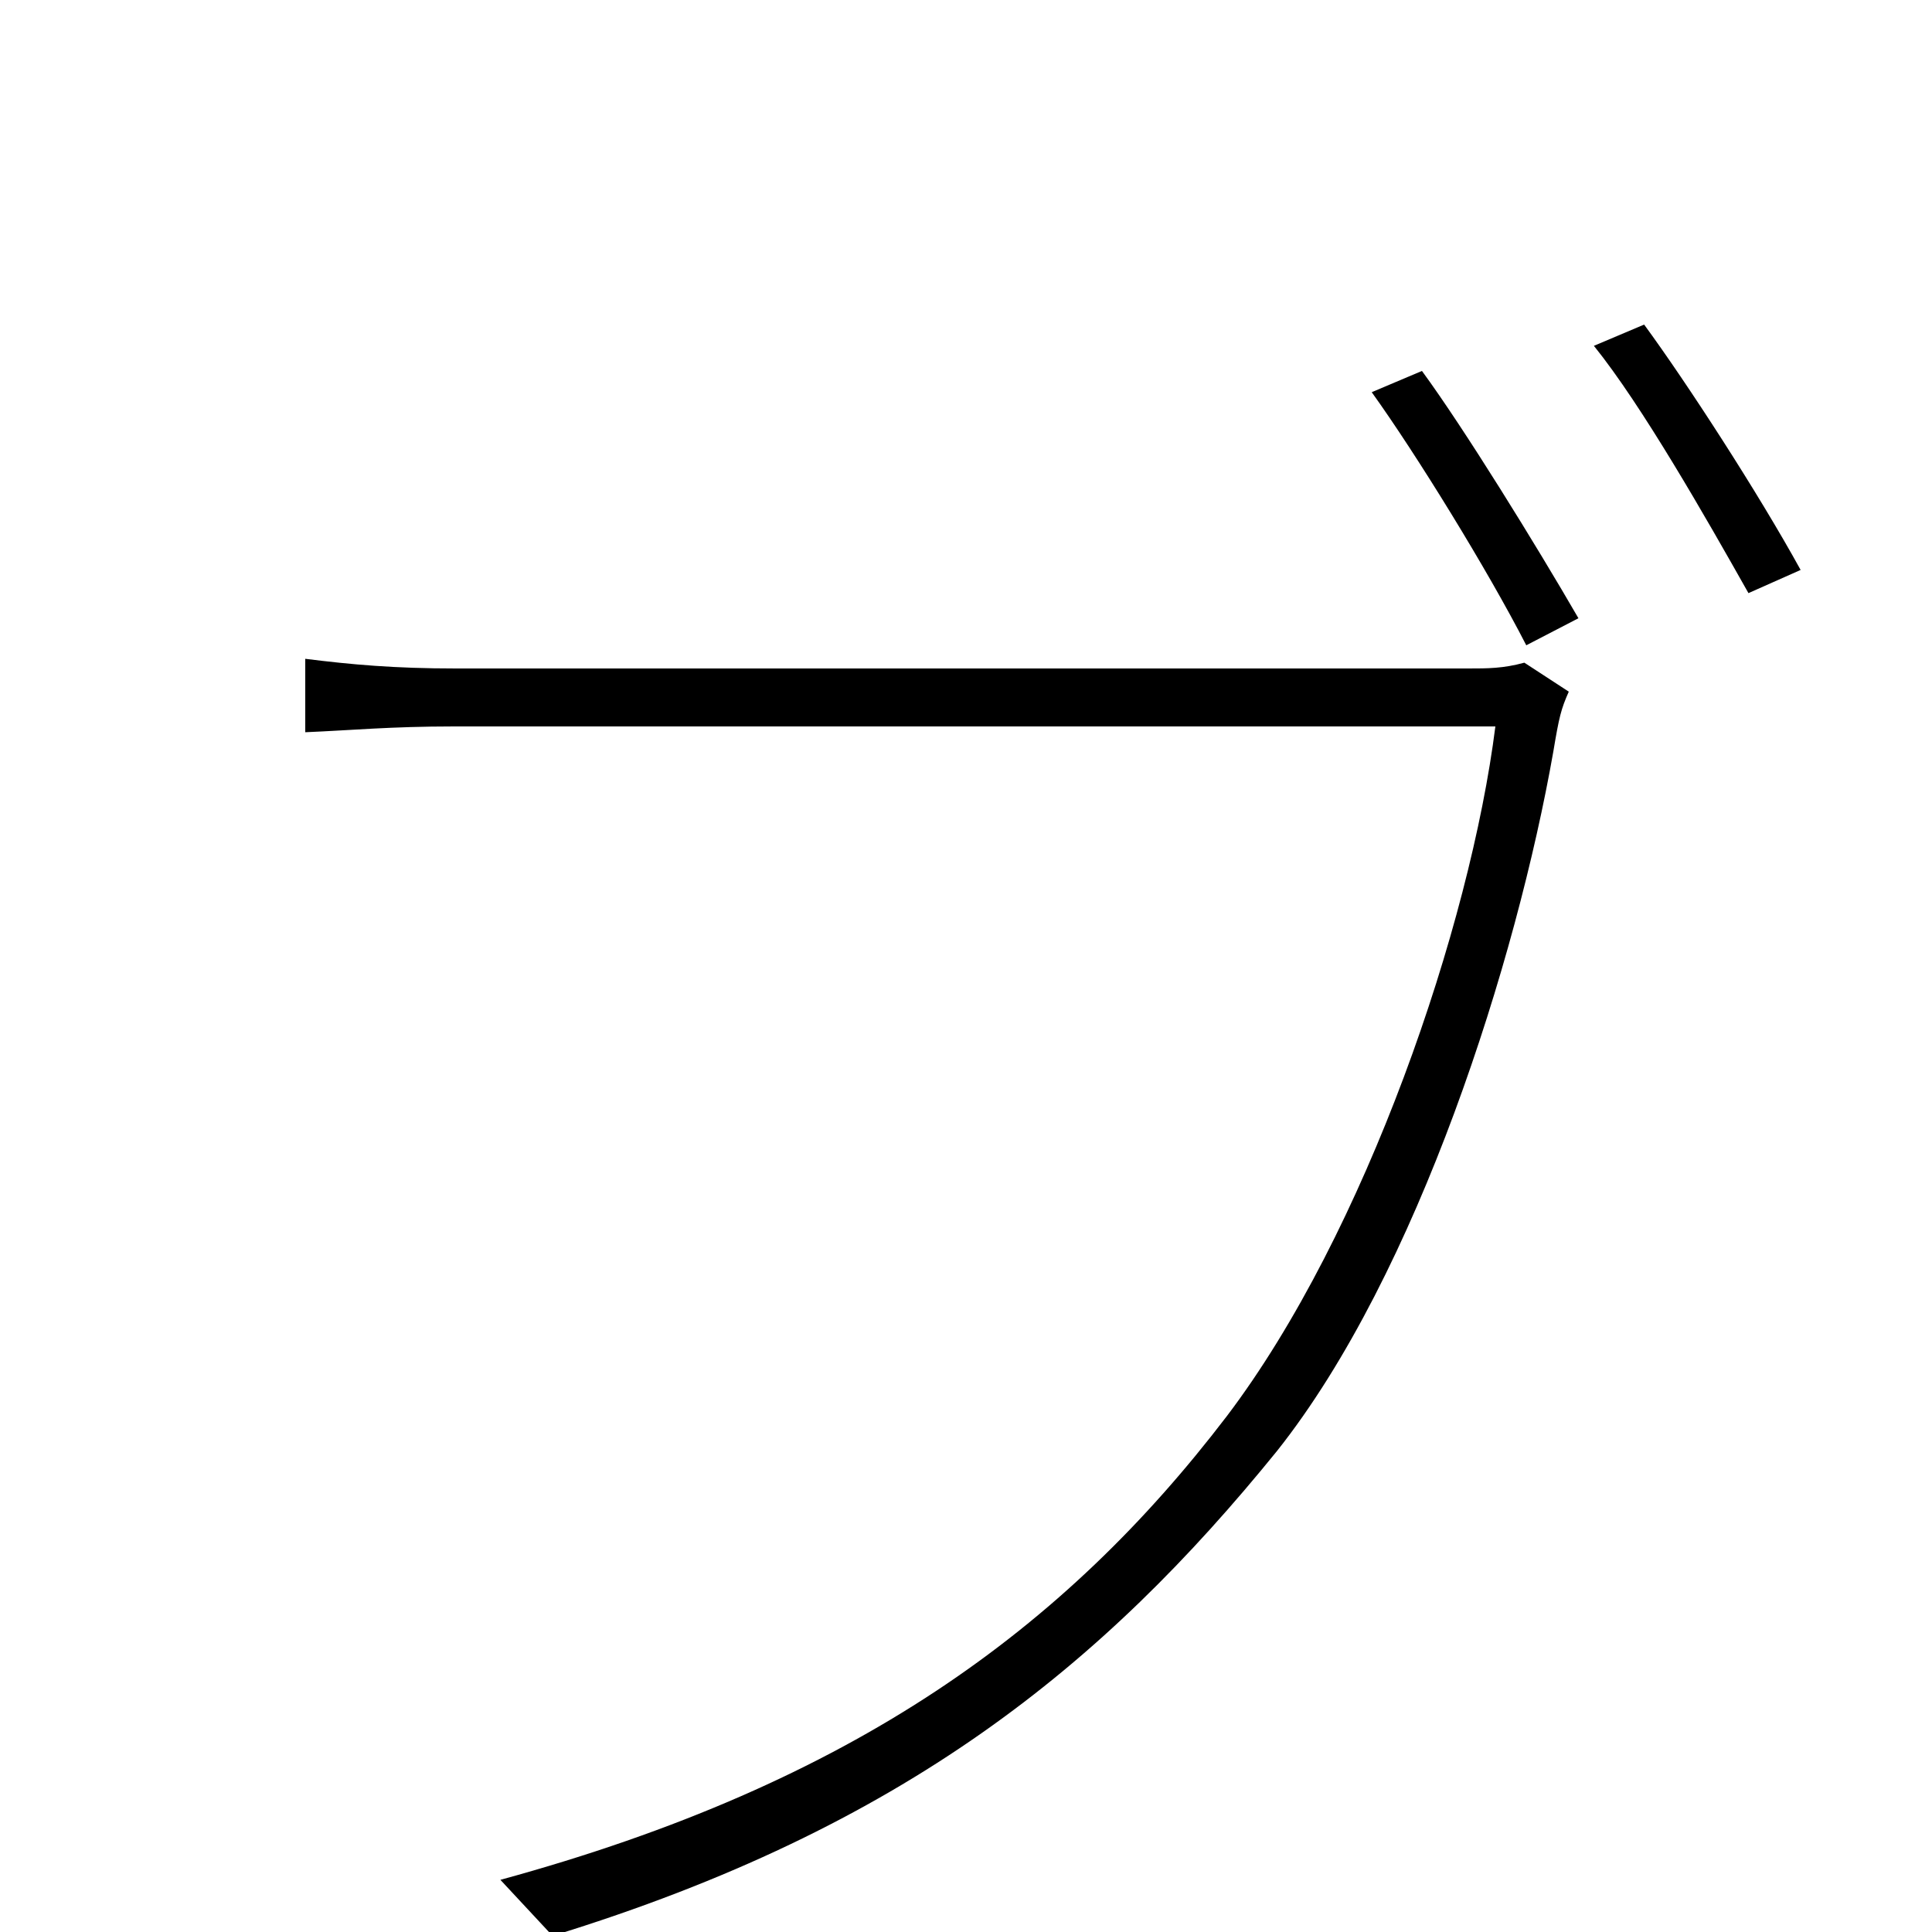 <svg xmlns="http://www.w3.org/2000/svg" viewBox="0 -1000 1000 1000">
	<path fill="#000000" d="M736 -808L710 -797C733 -765 770 -705 790 -666L817 -680C795 -718 758 -778 736 -808ZM851 -832L825 -821C850 -790 883 -732 905 -693L932 -705C910 -745 873 -802 851 -832ZM812 -642L789 -657C778 -654 770 -654 760 -654H236C204 -654 182 -656 158 -659V-621C182 -622 202 -624 235 -624H774C761 -521 707 -362 635 -267C551 -157 442 -77 259 -27L286 2C468 -54 571 -138 661 -249C734 -341 785 -503 804 -611C807 -629 808 -633 812 -642Z"/>
</svg>